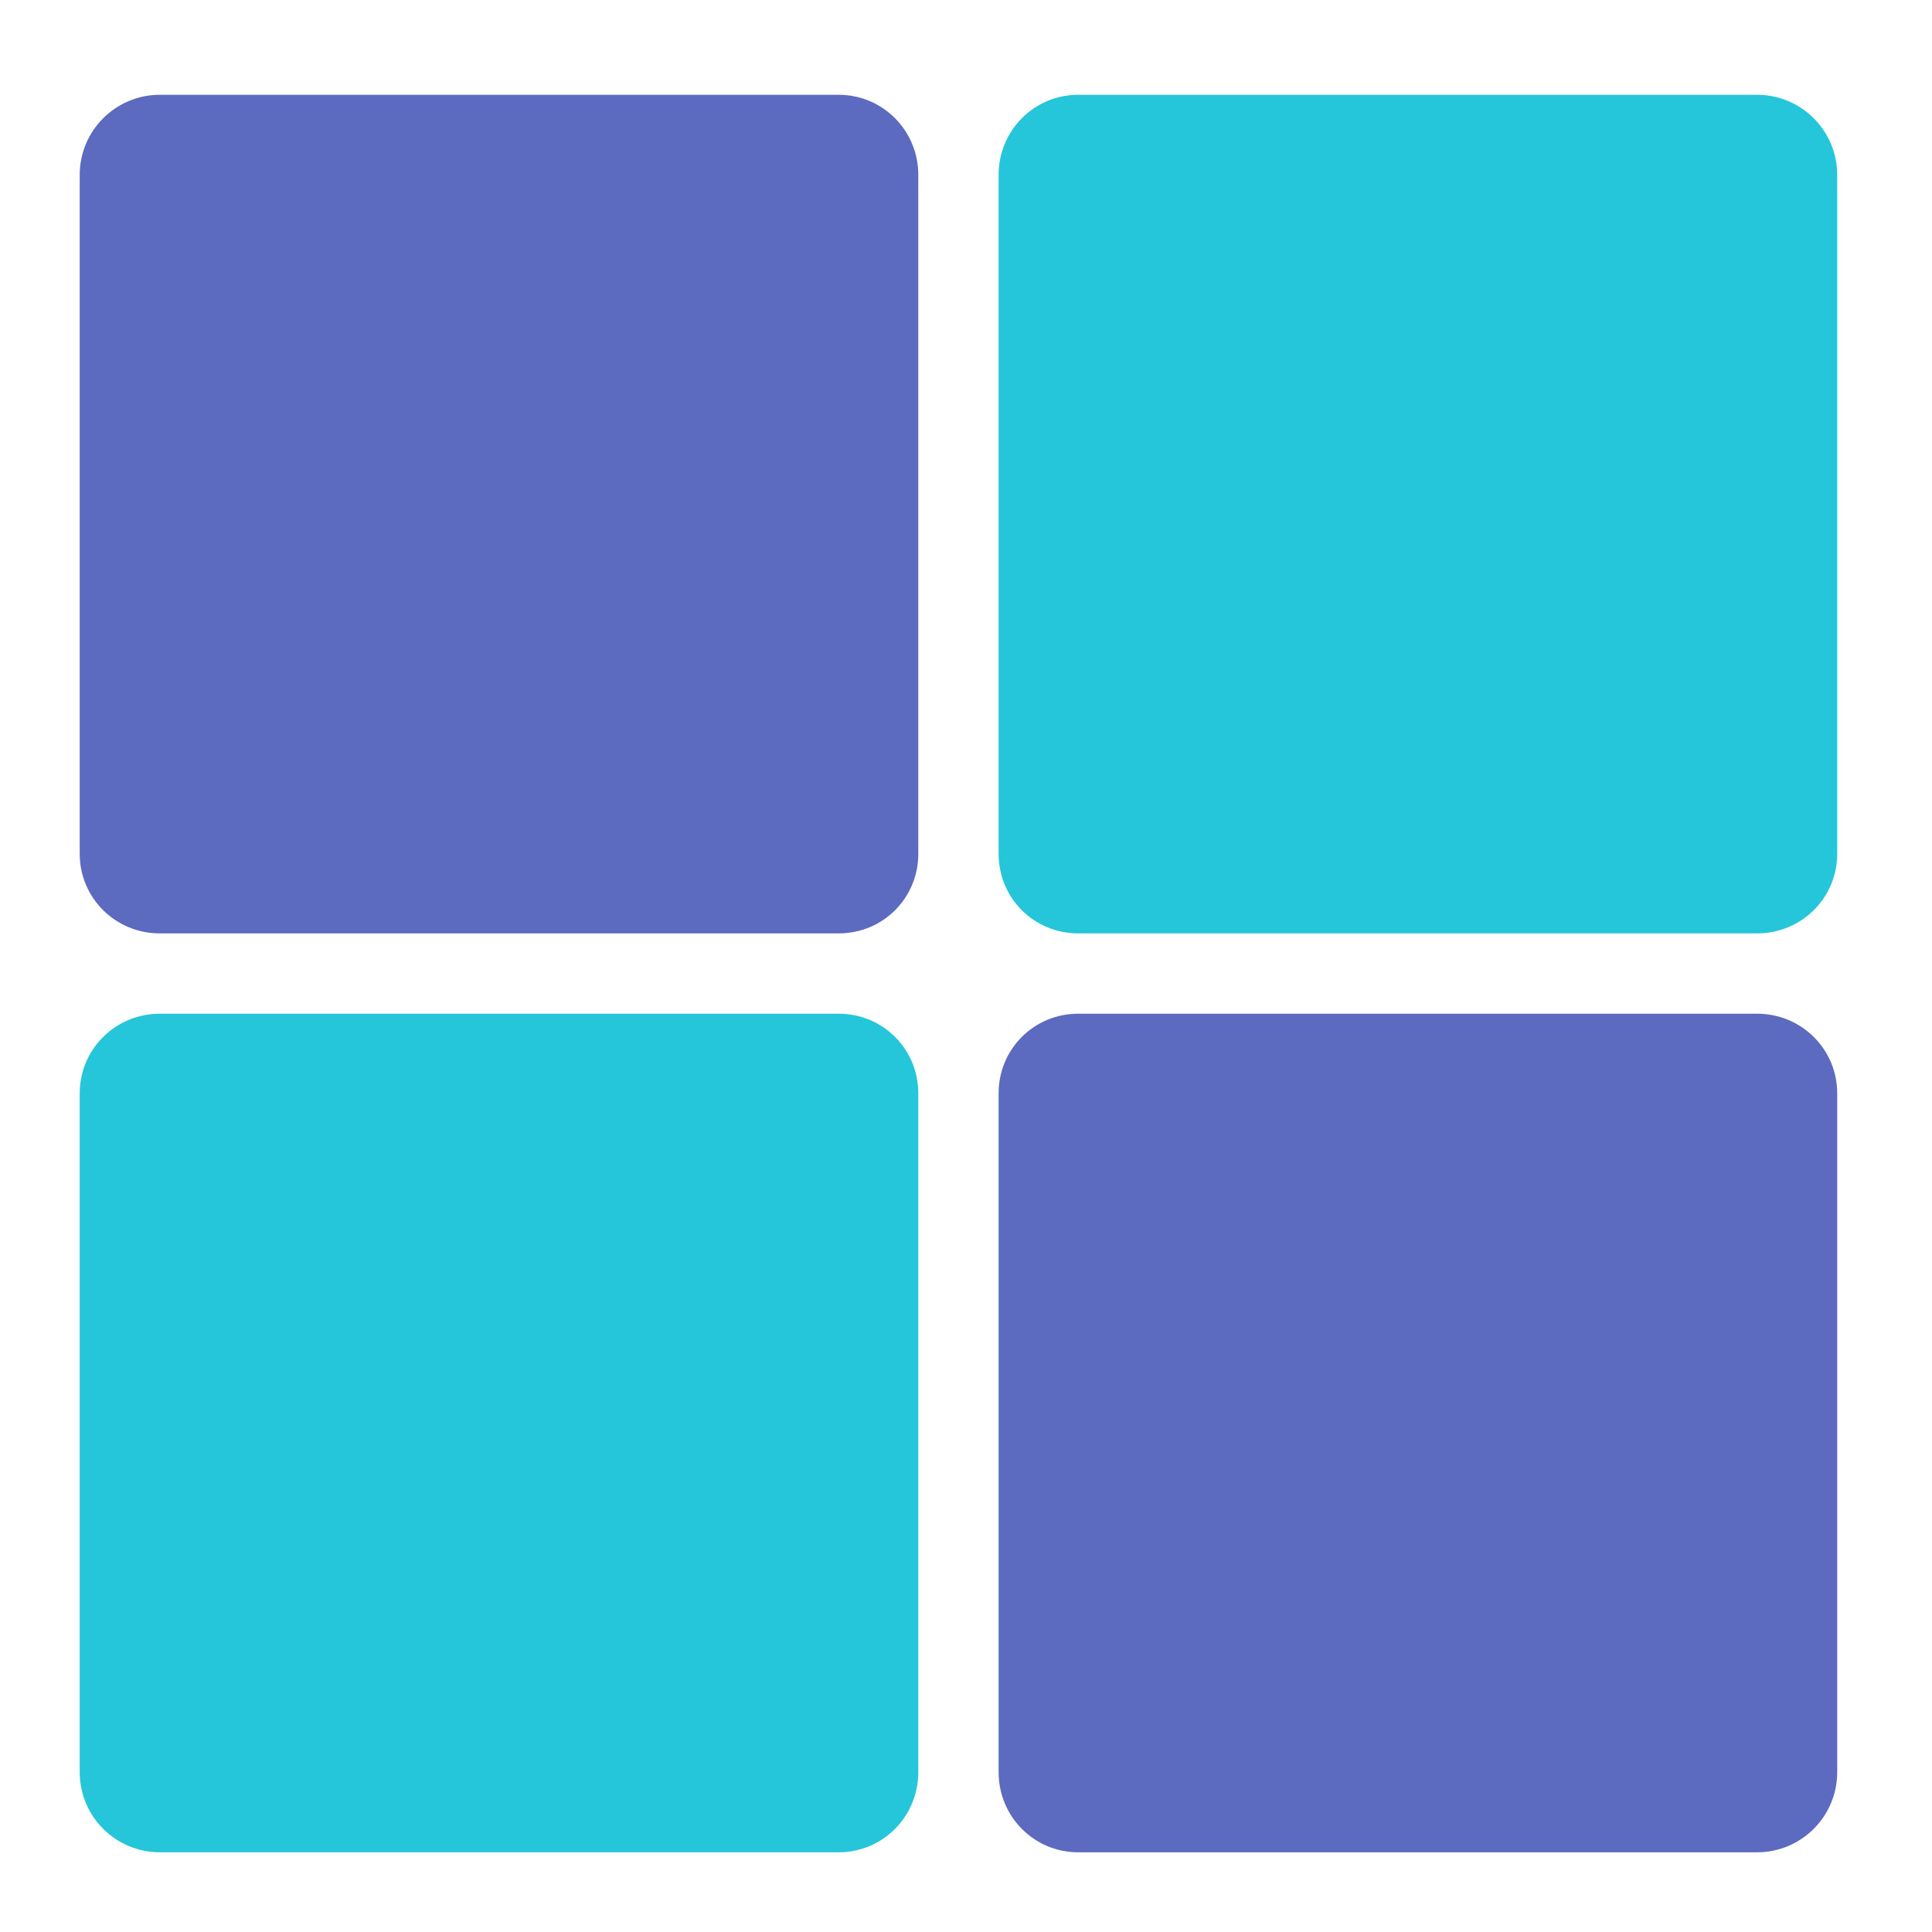 <?xml version="1.0" encoding="UTF-8"?>
<svg xmlns="http://www.w3.org/2000/svg" xmlns:xlink="http://www.w3.org/1999/xlink" width="16px" height="16px" viewBox="0 0 16 16" version="1.1">
<g id="surface1">
<path style=" stroke:none;fill-rule:nonzero;fill:rgb(36.078%,41.961%,75.294%);fill-opacity:1;" d="M 1.324 0.785 L 6.945 0.785 C 7.312 0.785 7.605 1.082 7.605 1.449 L 7.605 7.07 C 7.605 7.438 7.312 7.73 6.945 7.73 L 1.324 7.73 C 0.957 7.73 0.66 7.438 0.66 7.07 L 0.66 1.449 C 0.66 1.082 0.957 0.785 1.324 0.785 Z M 1.324 0.785 "/>
<path style=" stroke:none;fill-rule:nonzero;fill:rgb(14.902%,77.647%,85.49%);fill-opacity:1;" d="M 8.93 0.785 L 14.551 0.785 C 14.918 0.785 15.215 1.082 15.215 1.449 L 15.215 7.07 C 15.215 7.438 14.918 7.73 14.551 7.73 L 8.93 7.73 C 8.562 7.73 8.27 7.438 8.27 7.07 L 8.27 1.449 C 8.27 1.082 8.562 0.785 8.93 0.785 Z M 8.93 0.785 "/>
<path style=" stroke:none;fill-rule:nonzero;fill:rgb(36.078%,41.961%,75.294%);fill-opacity:1;" d="M 8.93 8.395 L 14.551 8.395 C 14.918 8.395 15.215 8.688 15.215 9.055 L 15.215 14.676 C 15.215 15.043 14.918 15.34 14.551 15.34 L 8.93 15.34 C 8.562 15.34 8.27 15.043 8.27 14.676 L 8.27 9.055 C 8.27 8.688 8.562 8.395 8.93 8.395 Z M 8.93 8.395 "/>
<path style=" stroke:none;fill-rule:nonzero;fill:rgb(14.902%,77.647%,85.49%);fill-opacity:1;" d="M 1.324 8.395 L 6.945 8.395 C 7.312 8.395 7.605 8.688 7.605 9.055 L 7.605 14.676 C 7.605 15.043 7.312 15.34 6.945 15.34 L 1.324 15.34 C 0.957 15.34 0.66 15.043 0.66 14.676 L 0.66 9.055 C 0.66 8.688 0.957 8.395 1.324 8.395 Z M 1.324 8.395 "/>
</g>
</svg>

